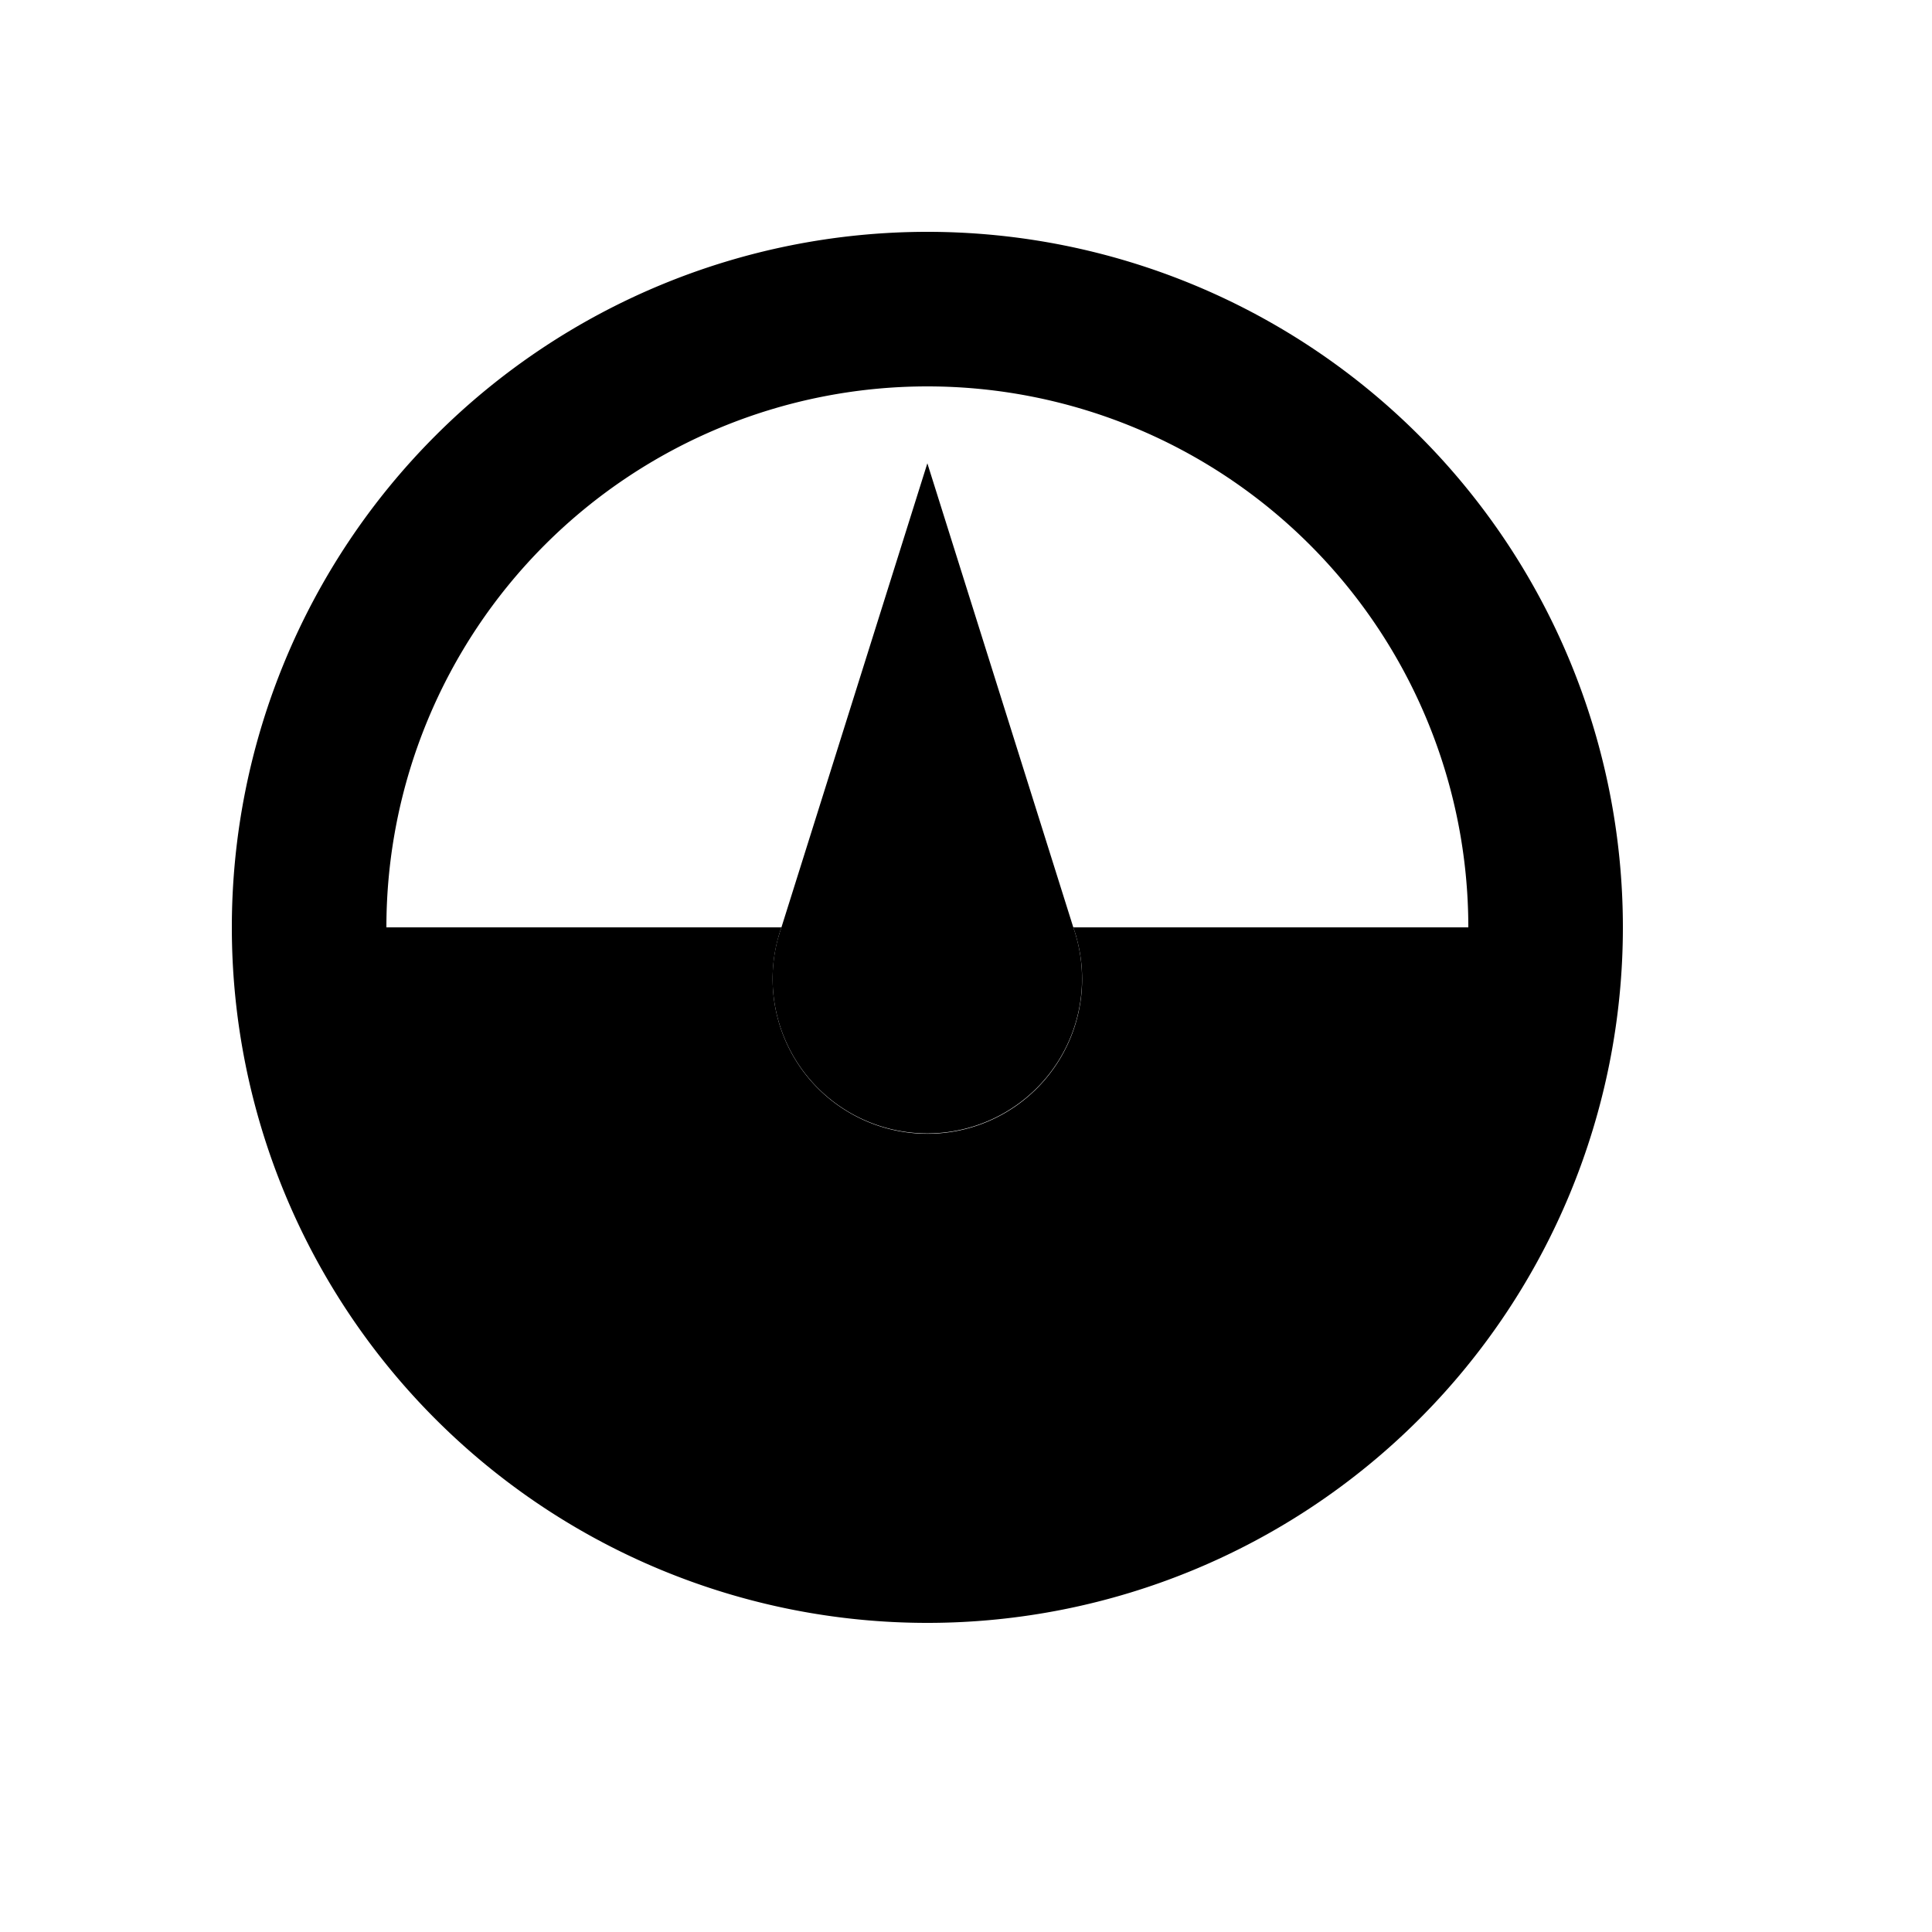 <svg xmlns="http://www.w3.org/2000/svg" viewBox="0 0 25 25"><g fill-rule="evenodd"><path d="M13.888 12H19a7 7 0 00-14 0h5.112l-.005.015a1.83 1.83 0 00-.033.105l-.002.007A2.004 2.004 0 0012 14.671a2.002 2.002 0 001.928-2.544v-.003a1.986 1.986 0 00-.036-.113L13.888 12zM12 21a9 9 0 110-18 9 9 0 010 18z"/><path fill="currentColor" d="M10.072 12.127l.002-.007c.01-.035.02-.07.033-.105L12 5.995l1.892 6.016c.013.037.025.075.035.113l.001.003a2.002 2.002 0 11-3.857 0z"/></g></svg>
